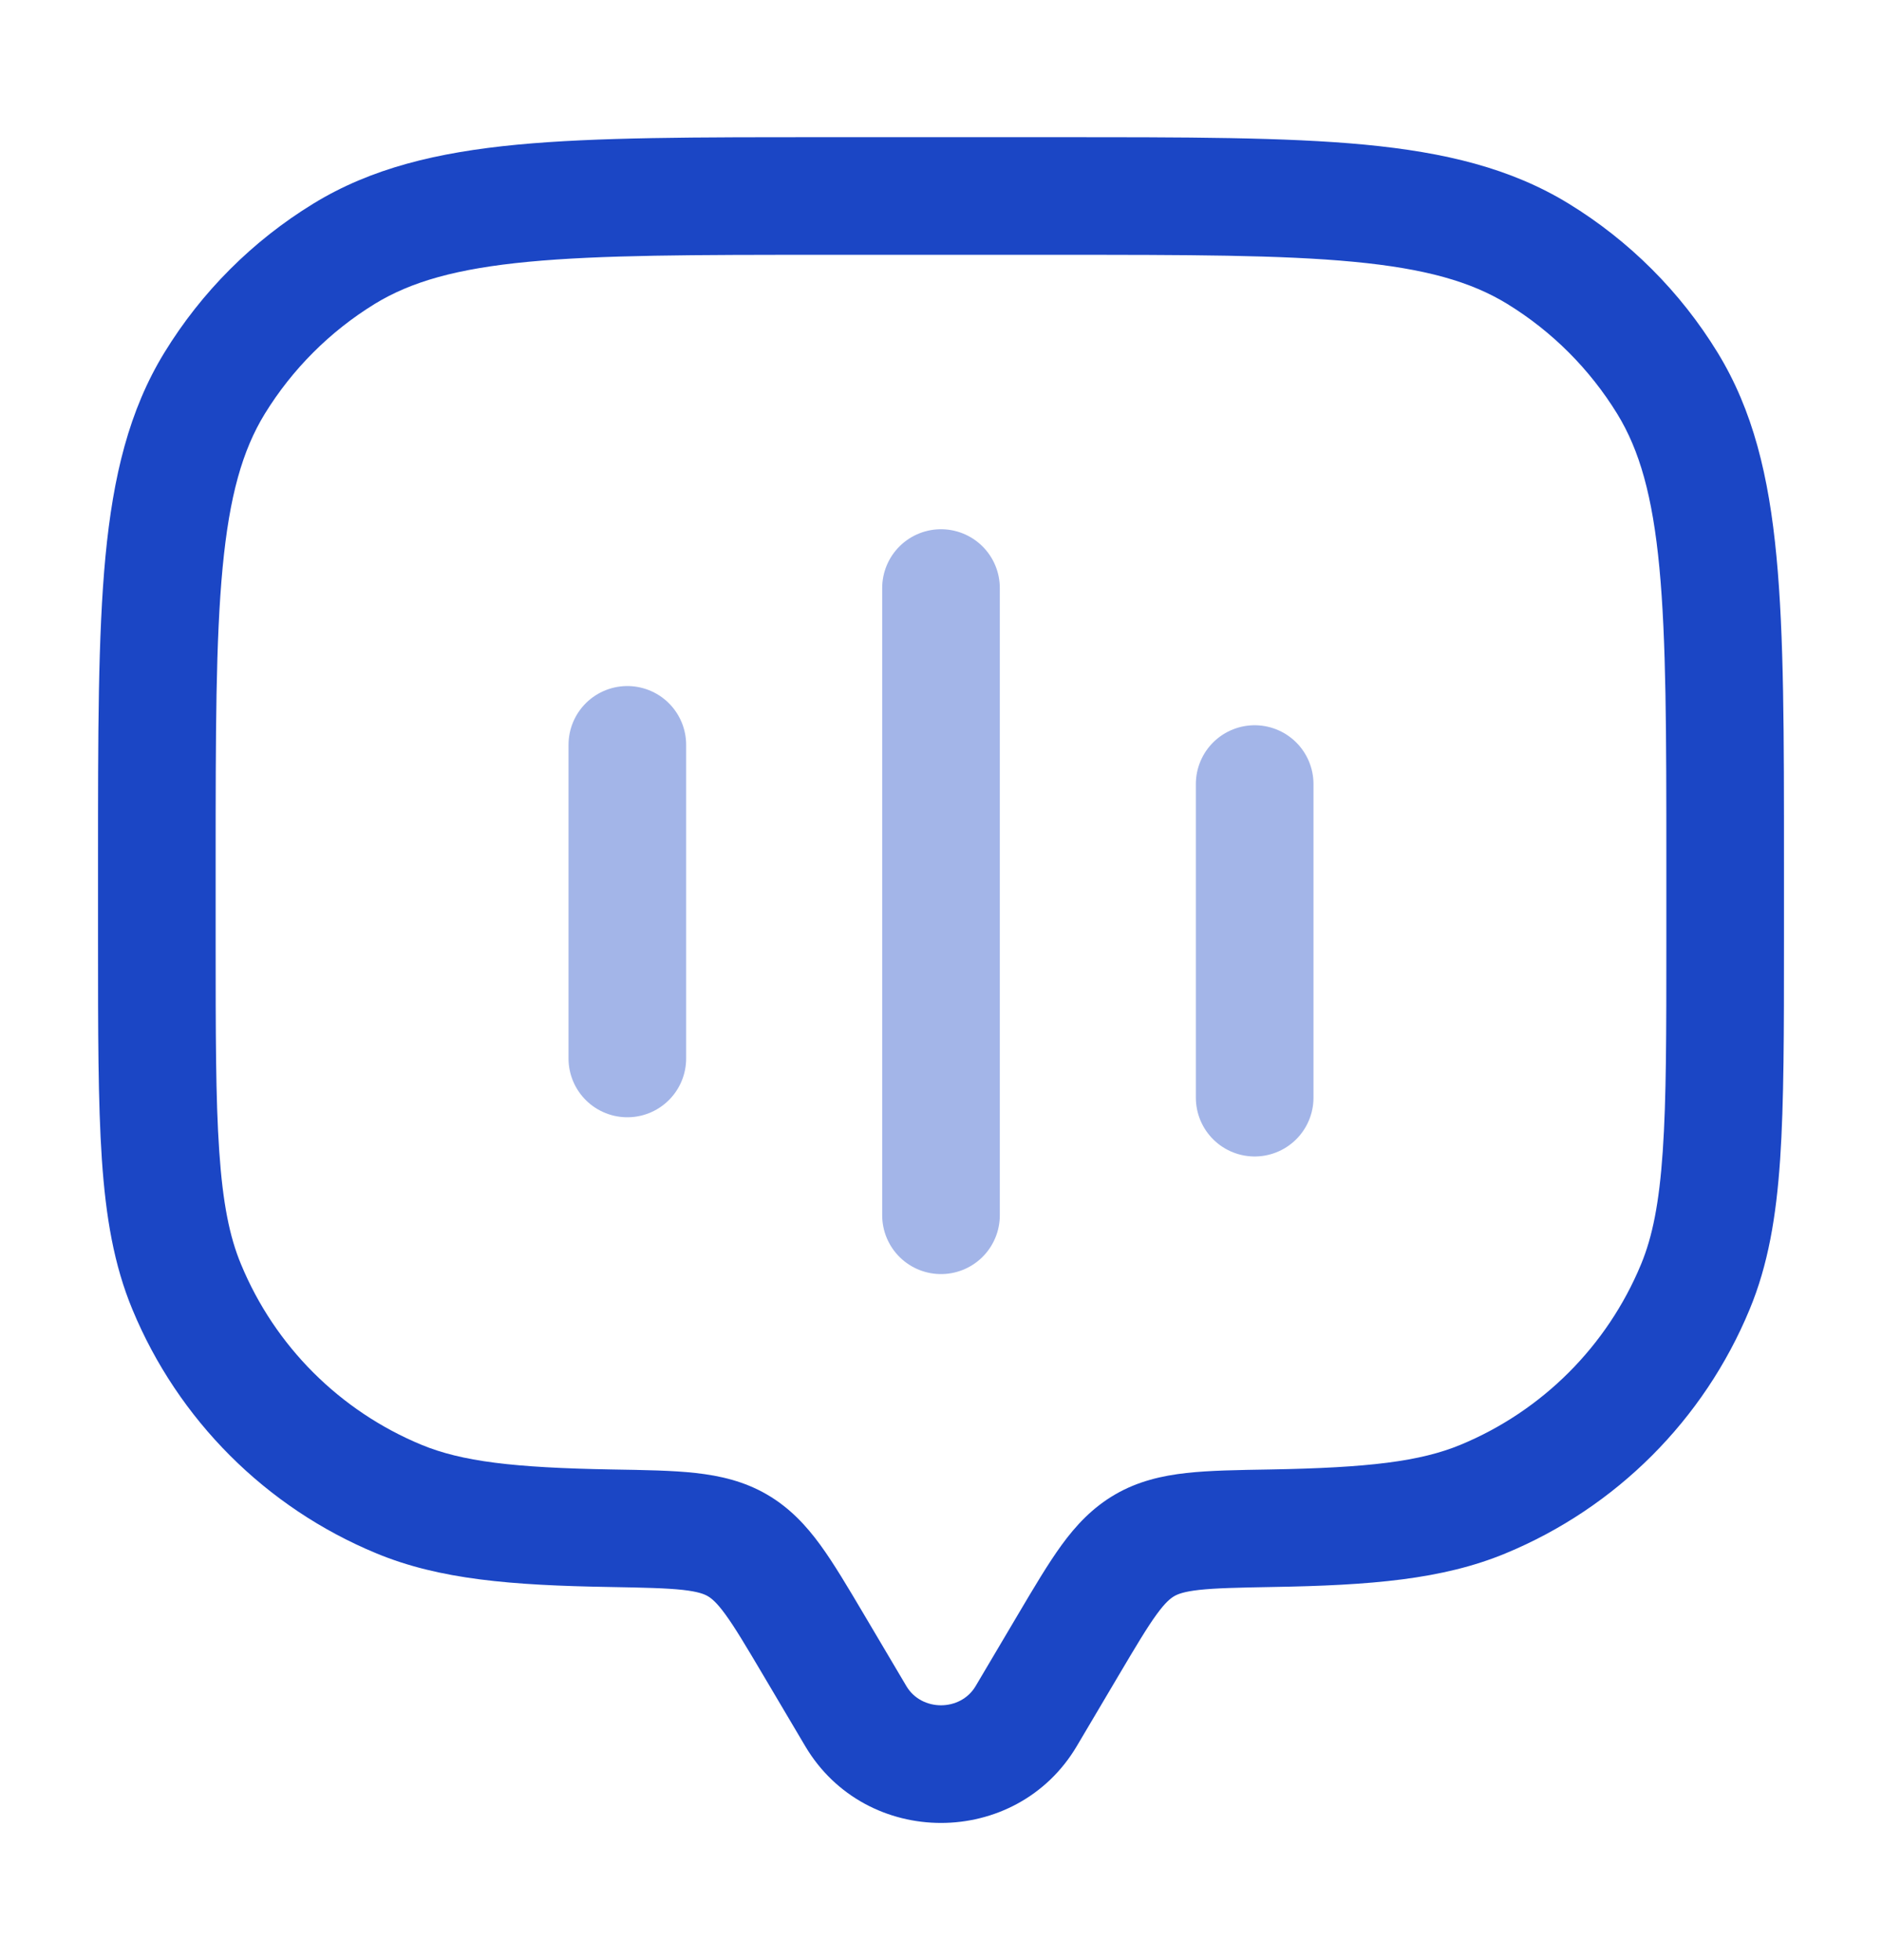 <svg width="24" height="25" viewBox="0 0 24 25" fill="none" xmlns="http://www.w3.org/2000/svg">
<path d="M13.732 22.27L14.274 21.354L12.983 20.59L12.441 21.506L13.732 22.27ZM9.726 21.354L10.268 22.27L11.559 21.506L11.017 20.59L9.726 21.354ZM12.441 21.506C12.248 21.831 11.752 21.831 11.559 21.506L10.268 22.27C11.041 23.577 12.959 23.577 13.732 22.27L12.441 21.506ZM10.5 3.25H13.5V1.75H10.5V3.25ZM21.25 11V12H22.75V11H21.25ZM2.75 12V11H1.25V12H2.75ZM1.25 12C1.25 13.155 1.25 14.058 1.299 14.787C1.349 15.522 1.453 16.134 1.688 16.7L3.074 16.126C2.927 15.774 2.841 15.344 2.796 14.685C2.75 14.019 2.75 13.175 2.75 12H1.25ZM7.803 18.742C6.547 18.72 5.889 18.64 5.374 18.427L4.8 19.812C5.605 20.146 6.521 20.22 7.777 20.241L7.803 18.742ZM1.688 16.7C2.271 18.109 3.391 19.229 4.8 19.812L5.374 18.427C4.332 17.995 3.505 17.168 3.074 16.126L1.688 16.7ZM21.25 12C21.25 13.175 21.25 14.019 21.204 14.685C21.159 15.344 21.073 15.774 20.927 16.126L22.312 16.7C22.547 16.134 22.651 15.522 22.701 14.787C22.75 14.058 22.75 13.155 22.75 12H21.25ZM16.223 20.241C17.479 20.22 18.395 20.146 19.2 19.812L18.626 18.427C18.111 18.64 17.453 18.72 16.198 18.742L16.223 20.241ZM20.927 16.126C20.495 17.168 19.668 17.995 18.626 18.427L19.2 19.812C20.609 19.229 21.729 18.109 22.312 16.7L20.927 16.126ZM13.5 3.25C15.151 3.25 16.337 3.251 17.262 3.339C18.176 3.426 18.757 3.592 19.221 3.876L20.004 2.597C19.265 2.145 18.427 1.943 17.404 1.845C16.392 1.749 15.122 1.75 13.5 1.75V3.25ZM22.75 11C22.75 9.378 22.751 8.108 22.654 7.096C22.557 6.073 22.355 5.234 21.903 4.496L20.624 5.279C20.908 5.743 21.074 6.324 21.161 7.238C21.249 8.163 21.25 9.349 21.25 11H22.75ZM19.221 3.876C19.793 4.227 20.273 4.708 20.624 5.279L21.903 4.496C21.429 3.722 20.778 3.071 20.004 2.597L19.221 3.876ZM10.5 1.75C8.878 1.75 7.609 1.749 6.596 1.845C5.573 1.943 4.734 2.145 3.996 2.597L4.779 3.876C5.243 3.592 5.824 3.426 6.738 3.339C7.663 3.251 8.849 3.25 10.5 3.25V1.75ZM2.75 11C2.75 9.349 2.751 8.163 2.839 7.238C2.926 6.324 3.092 5.743 3.376 5.279L2.097 4.496C1.645 5.234 1.443 6.073 1.345 7.096C1.249 8.108 1.25 9.378 1.25 11H2.75ZM3.996 2.597C3.222 3.071 2.571 3.722 2.097 4.496L3.376 5.279C3.727 4.708 4.208 4.227 4.779 3.876L3.996 2.597ZM11.017 20.59C10.814 20.247 10.635 19.944 10.462 19.706C10.28 19.456 10.07 19.23 9.78 19.061L9.026 20.358C9.073 20.386 9.138 20.436 9.25 20.59C9.371 20.756 9.508 20.986 9.726 21.354L11.017 20.59ZM7.777 20.241C8.216 20.249 8.494 20.255 8.706 20.278C8.904 20.3 8.981 20.332 9.026 20.358L9.78 19.061C9.487 18.891 9.182 18.822 8.871 18.787C8.573 18.754 8.214 18.749 7.803 18.742L7.777 20.241ZM14.274 21.354C14.492 20.986 14.629 20.756 14.75 20.59C14.862 20.436 14.927 20.386 14.974 20.358L14.22 19.061C13.93 19.23 13.72 19.456 13.538 19.706C13.365 19.944 13.186 20.247 12.983 20.59L14.274 21.354ZM16.198 18.742C15.786 18.749 15.427 18.754 15.129 18.787C14.818 18.822 14.513 18.891 14.22 19.061L14.974 20.358C15.019 20.332 15.096 20.3 15.294 20.278C15.506 20.255 15.784 20.249 16.223 20.241L16.198 18.742Z" fill="#1B46C5"/>
<path opacity="0.4" d="M12 15.5V7.5" stroke="#1B46C5" stroke-width="1.5" stroke-linecap="round"/>
<path opacity="0.4" d="M8 13.5V9.5" stroke="#1B46C5" stroke-width="1.5" stroke-linecap="round"/>
<path opacity="0.4" d="M16 14V10" stroke="#1B46C5" stroke-width="1.5" stroke-linecap="round"/>
</svg>
